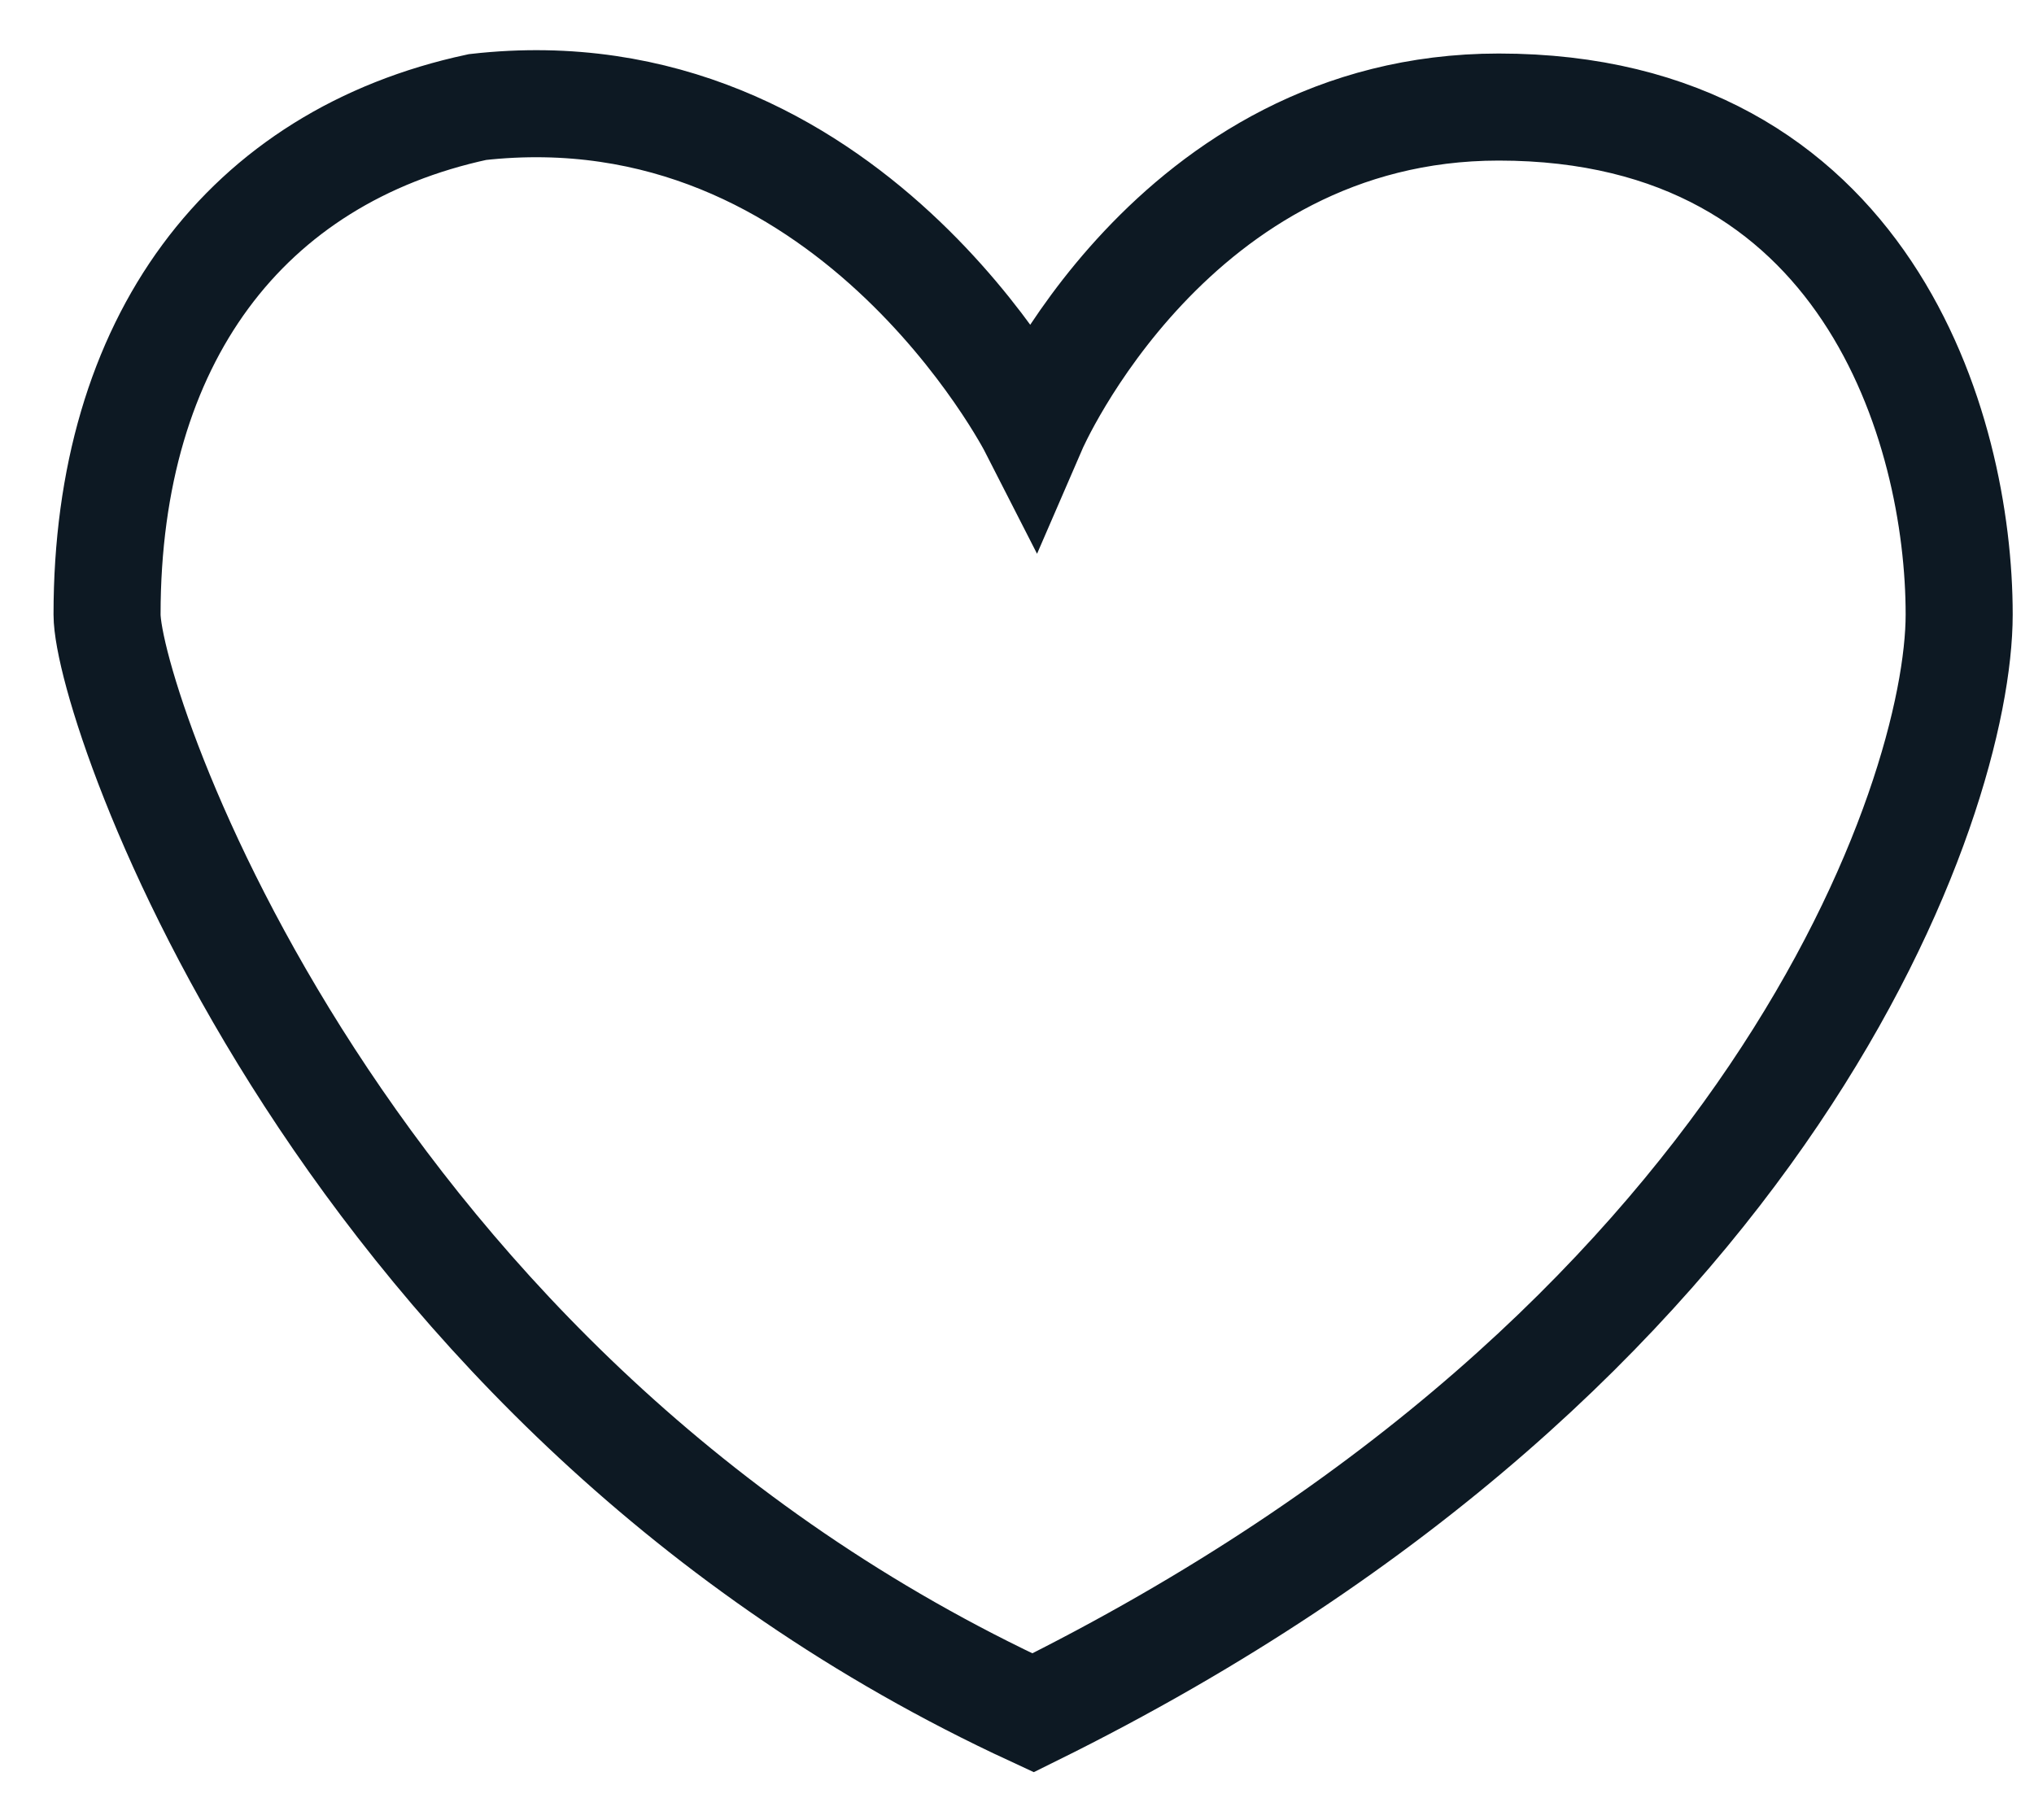 <svg xmlns="http://www.w3.org/2000/svg" width="19" height="17" viewBox="0 0 19 17"><g><g><path fill="none" stroke="#0d1923" stroke-miterlimit="20" d="M9.65 16c6.92-3.42 8.651-8.55 8.651-10.26C18.301 4 17.436 1 14 1c-3.052 0-4.35 3-4.35 3v0S7.92.61 4.46 1C2.298 1.465 1 3.175 1 5.74 1 6.595 3.163 13 9.65 16z"/></g></g></svg>